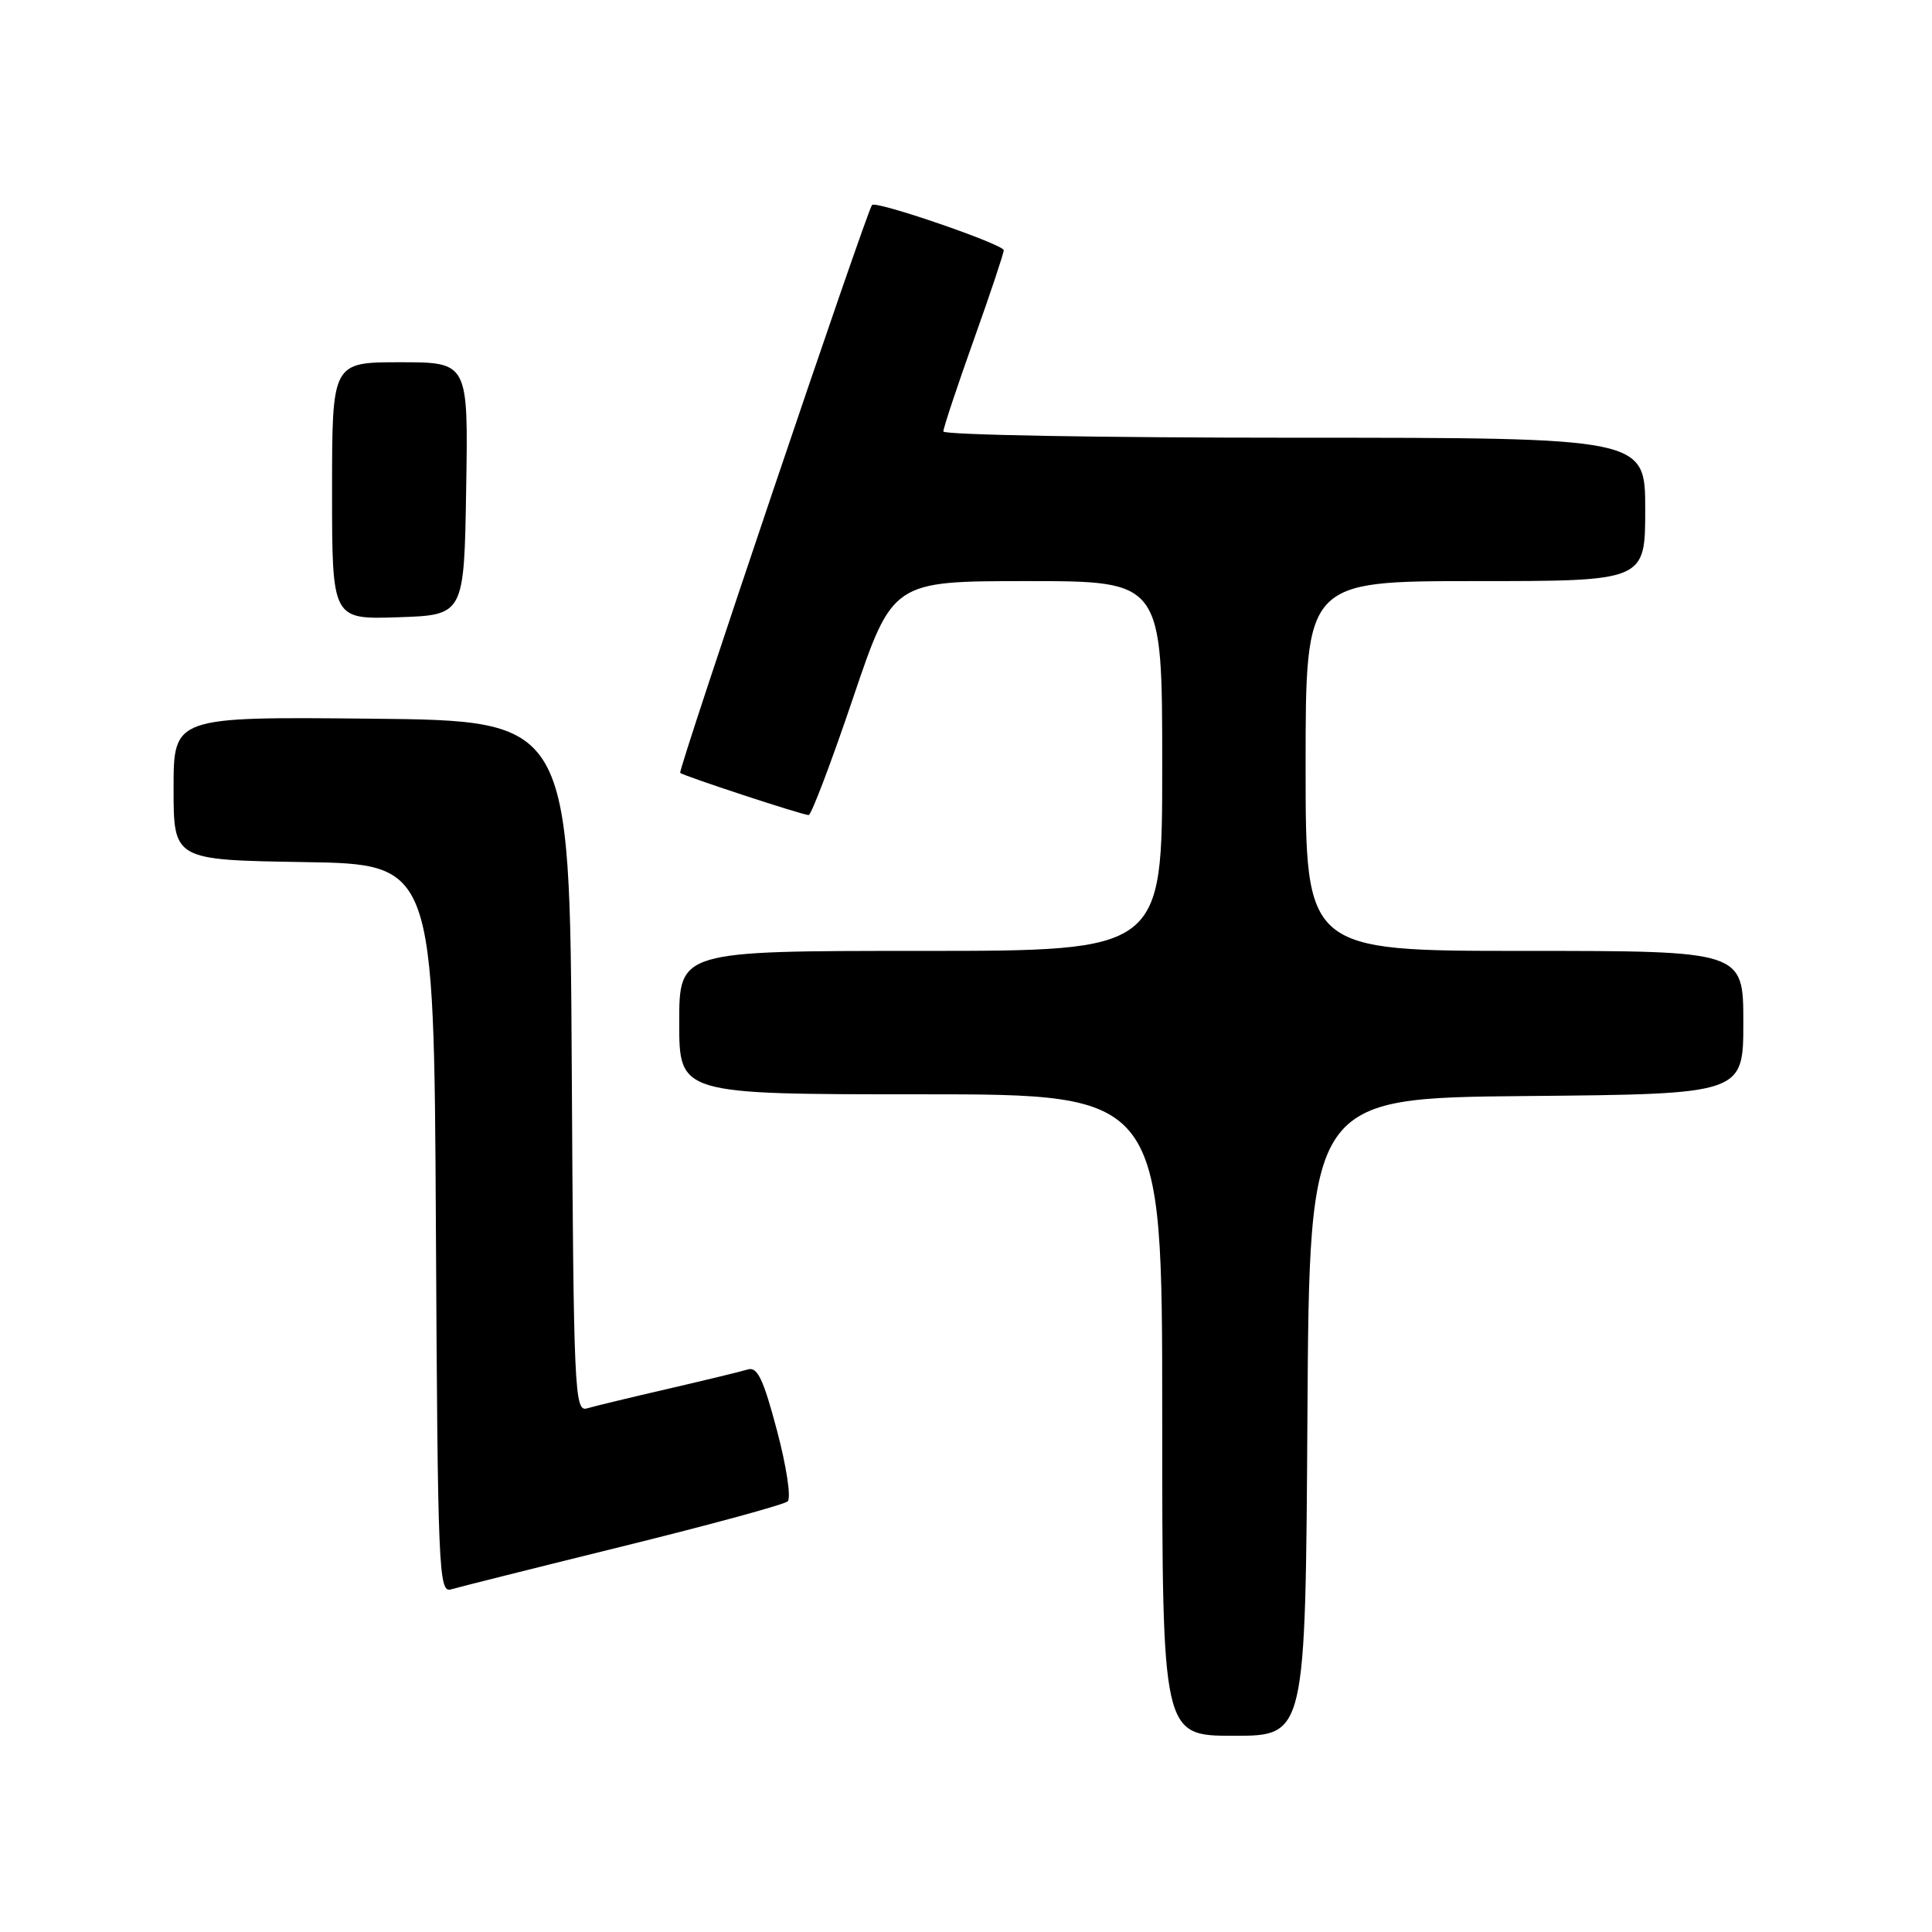<?xml version="1.0" encoding="UTF-8" standalone="no"?>
<!DOCTYPE svg PUBLIC "-//W3C//DTD SVG 1.1//EN" "http://www.w3.org/Graphics/SVG/1.1/DTD/svg11.dtd" >
<svg xmlns="http://www.w3.org/2000/svg" xmlns:xlink="http://www.w3.org/1999/xlink" version="1.1" viewBox="0 0 256 256">
 <g >
 <path fill="currentColor"
d=" M 173.24 187.75 C 173.50 145.50 173.50 145.50 202.25 145.23 C 231.00 144.97 231.00 144.97 231.00 135.48 C 231.00 126.00 231.00 126.00 202.00 126.00 C 173.00 126.00 173.00 126.00 173.00 101.50 C 173.00 77.00 173.00 77.00 195.50 77.00 C 218.00 77.00 218.00 77.00 218.00 67.50 C 218.00 58.00 218.00 58.00 171.50 58.00 C 145.93 58.00 125.00 57.63 125.00 57.17 C 125.00 56.71 126.80 51.29 129.00 45.12 C 131.20 38.96 133.00 33.57 133.00 33.16 C 133.00 32.38 116.07 26.56 115.55 27.16 C 114.84 27.97 89.79 102.12 90.13 102.41 C 90.63 102.84 106.34 108.00 107.15 108.00 C 107.50 108.00 110.15 101.02 113.03 92.50 C 118.28 77.00 118.28 77.00 136.14 77.00 C 154.00 77.00 154.00 77.00 154.00 101.50 C 154.00 126.00 154.00 126.00 122.00 126.00 C 90.00 126.00 90.00 126.00 90.00 135.50 C 90.00 145.00 90.00 145.00 122.00 145.00 C 154.00 145.00 154.00 145.00 154.00 187.50 C 154.00 230.00 154.00 230.00 163.49 230.00 C 172.98 230.00 172.98 230.00 173.24 187.75 Z  M 82.50 204.90 C 94.05 202.05 103.89 199.37 104.37 198.94 C 104.85 198.51 104.22 194.32 102.96 189.57 C 101.15 182.73 100.36 181.07 99.09 181.46 C 98.22 181.73 93.45 182.88 88.50 184.03 C 83.55 185.17 78.72 186.34 77.76 186.62 C 76.13 187.10 76.00 184.30 75.76 141.31 C 75.50 95.50 75.50 95.50 49.25 95.23 C 23.00 94.97 23.00 94.97 23.00 104.46 C 23.00 113.95 23.00 113.95 40.25 114.23 C 57.50 114.50 57.50 114.50 57.76 162.81 C 58.00 208.19 58.13 211.10 59.76 210.60 C 60.72 210.32 70.95 207.75 82.50 204.90 Z  M 61.77 64.75 C 62.05 48.00 62.05 48.00 53.02 48.00 C 44.00 48.00 44.00 48.00 44.00 65.04 C 44.00 82.08 44.00 82.08 52.75 81.79 C 61.50 81.50 61.50 81.50 61.77 64.75 Z "/>
</g>
</svg>